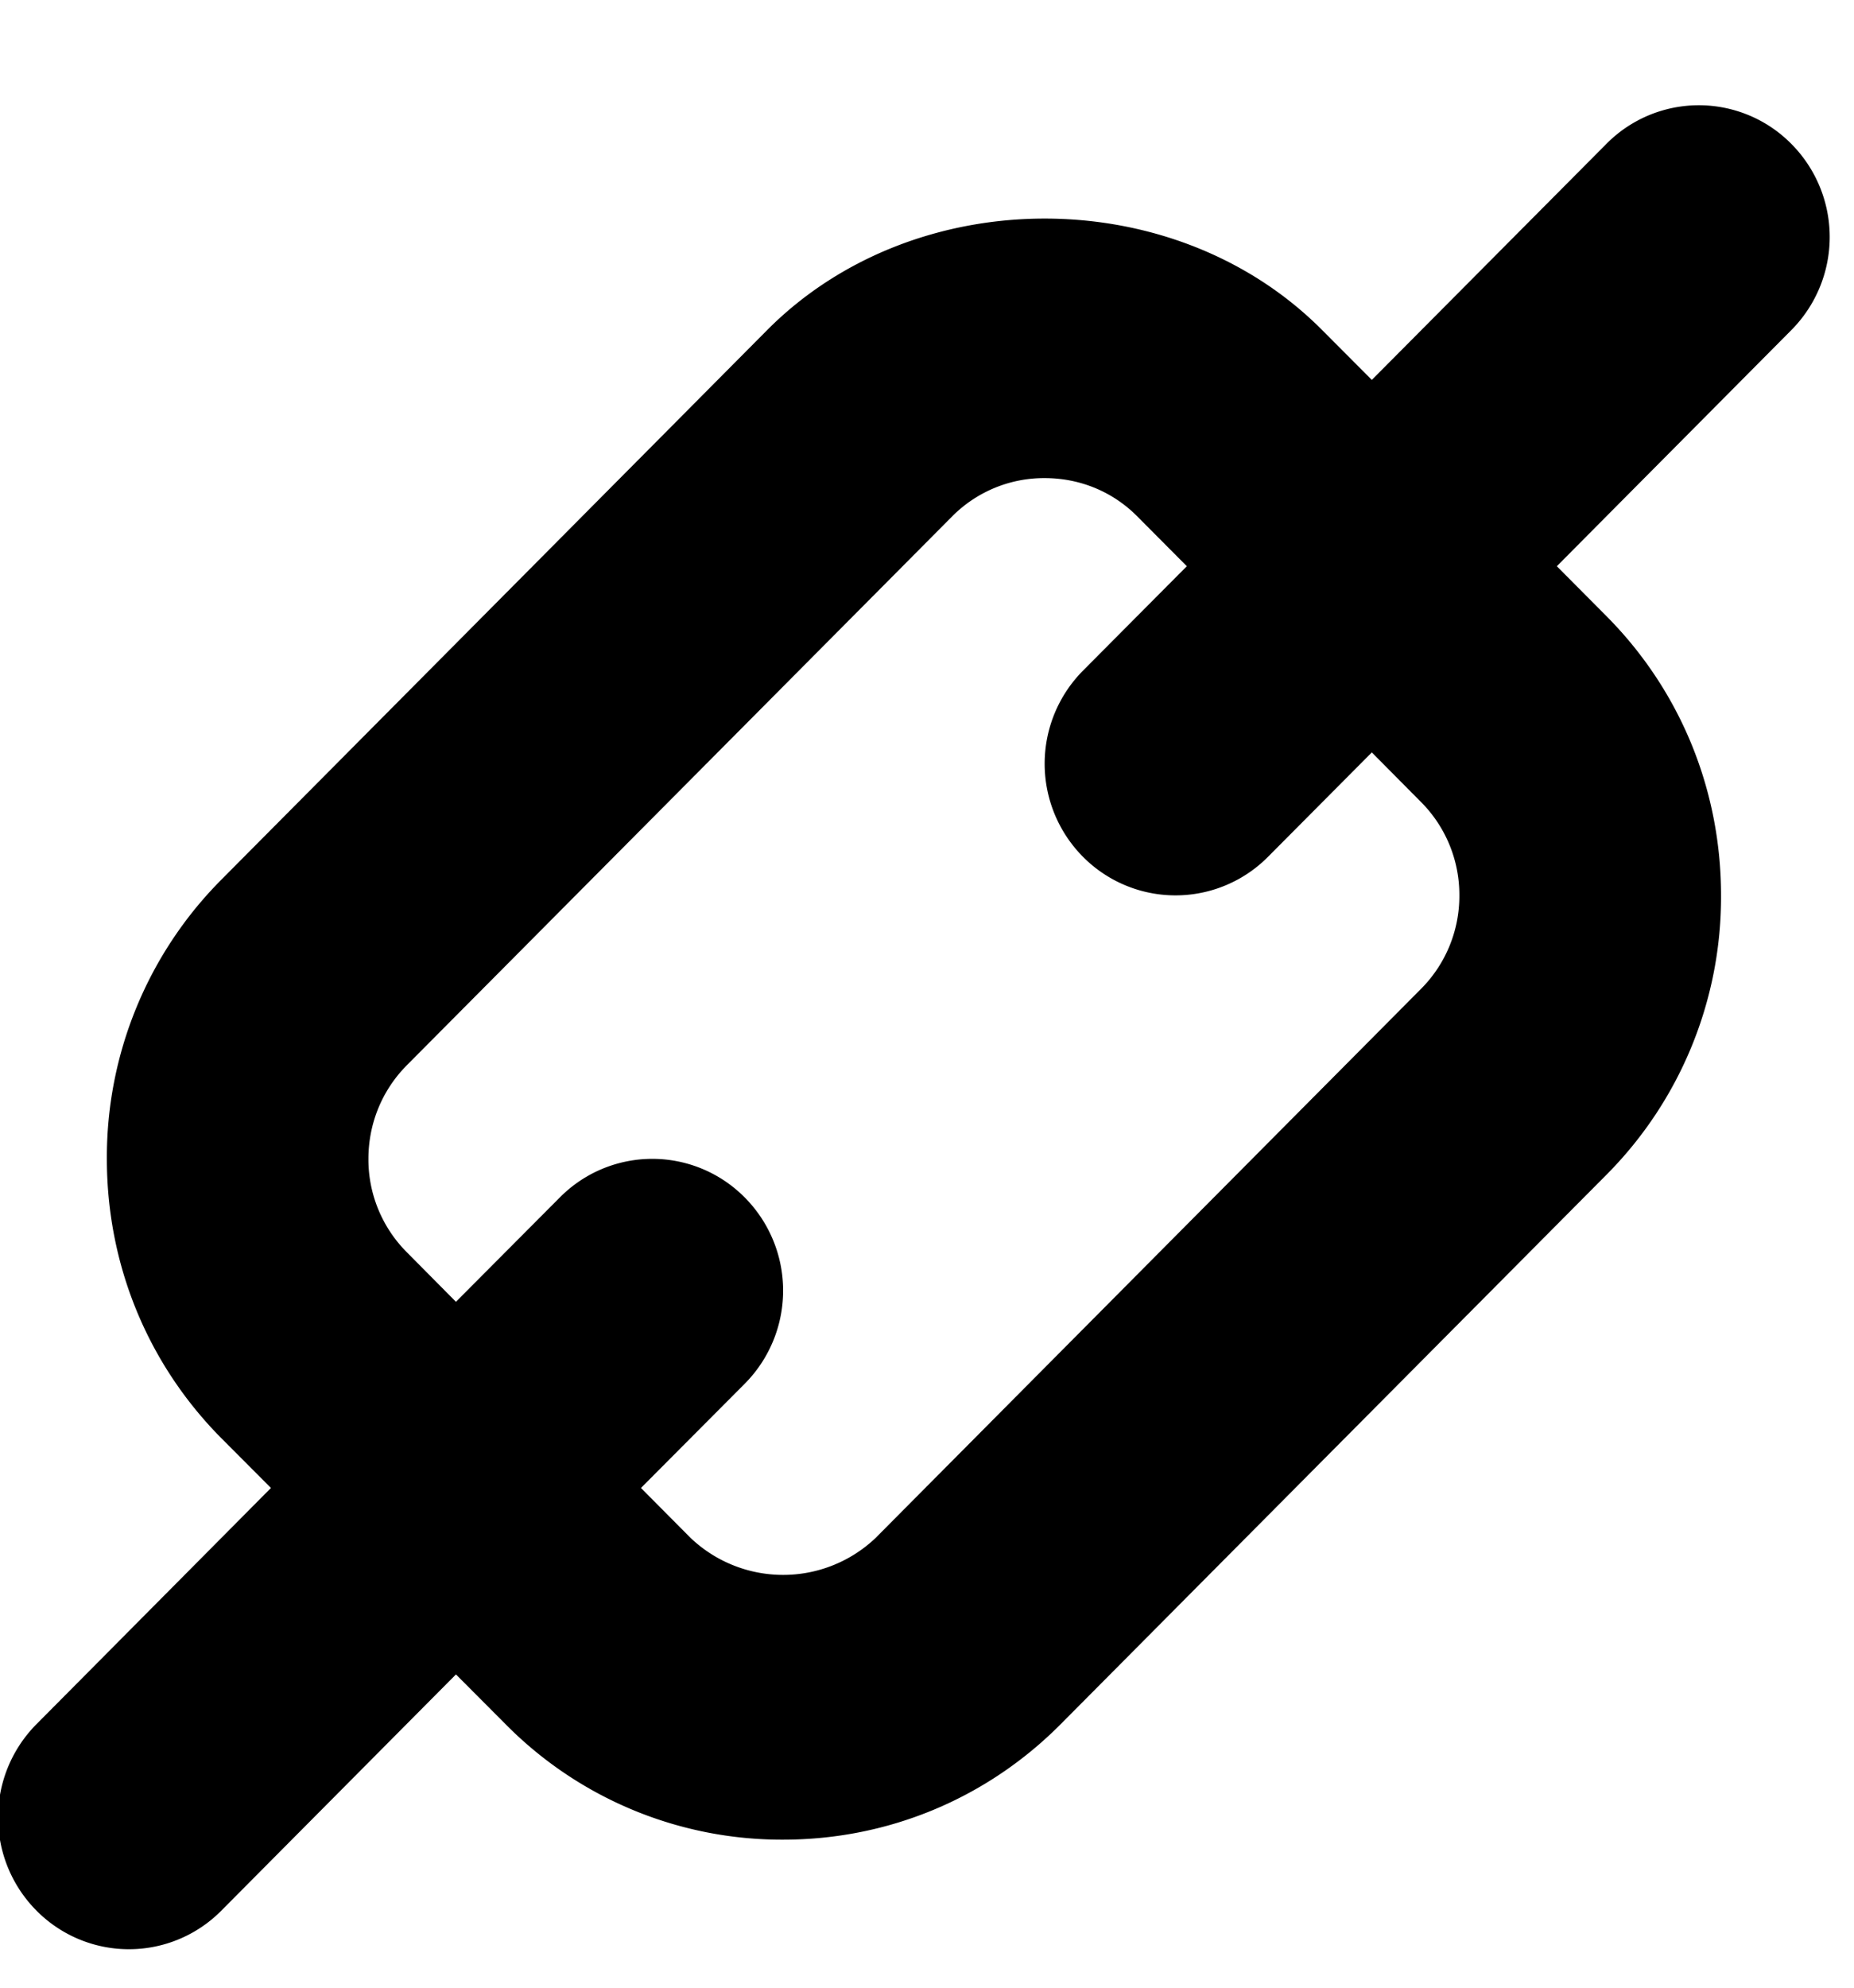 <svg xmlns="http://www.w3.org/2000/svg" width="14" height="15"><path fill-rule="evenodd" d="M13.527 1.086a.982.982 0 0 0-1.397 0l-1.771 1.781-.375-.376c-1.115-1.122-3.075-1.122-4.191 0L1.672 6.638a2.967 2.967 0 0 0-.865 2.108c0 .797.307 1.546.865 2.108l.374.375-1.771 1.783a.998.998 0 0 0 0 1.406.982.982 0 0 0 1.397 0l1.771-1.782.375.376a2.933 2.933 0 0 0 2.095.871c.793 0 1.538-.31 2.096-.871l4.121-4.146a2.971 2.971 0 0 0 .866-2.108c0-.798-.308-1.548-.866-2.109l-.374-.376 1.771-1.782a.997.997 0 0 0 0-1.405zm-2.794 4.969a.992.992 0 0 1 .287.703.993.993 0 0 1-.287.702l-4.121 4.146a1.014 1.014 0 0 1-1.397 0l-.375-.377.784-.787a.997.997 0 0 0 0-1.405.982.982 0 0 0-1.397 0l-.784.787-.374-.377a.991.991 0 0 1-.287-.701c0-.267.103-.517.287-.704l4.122-4.146a.977.977 0 0 1 .698-.288c.265 0 .513.102.698.288l.375.377-.784.788a.997.997 0 0 0 0 1.405.984.984 0 0 0 1.397 0l.784-.788.374.377z"/></svg>